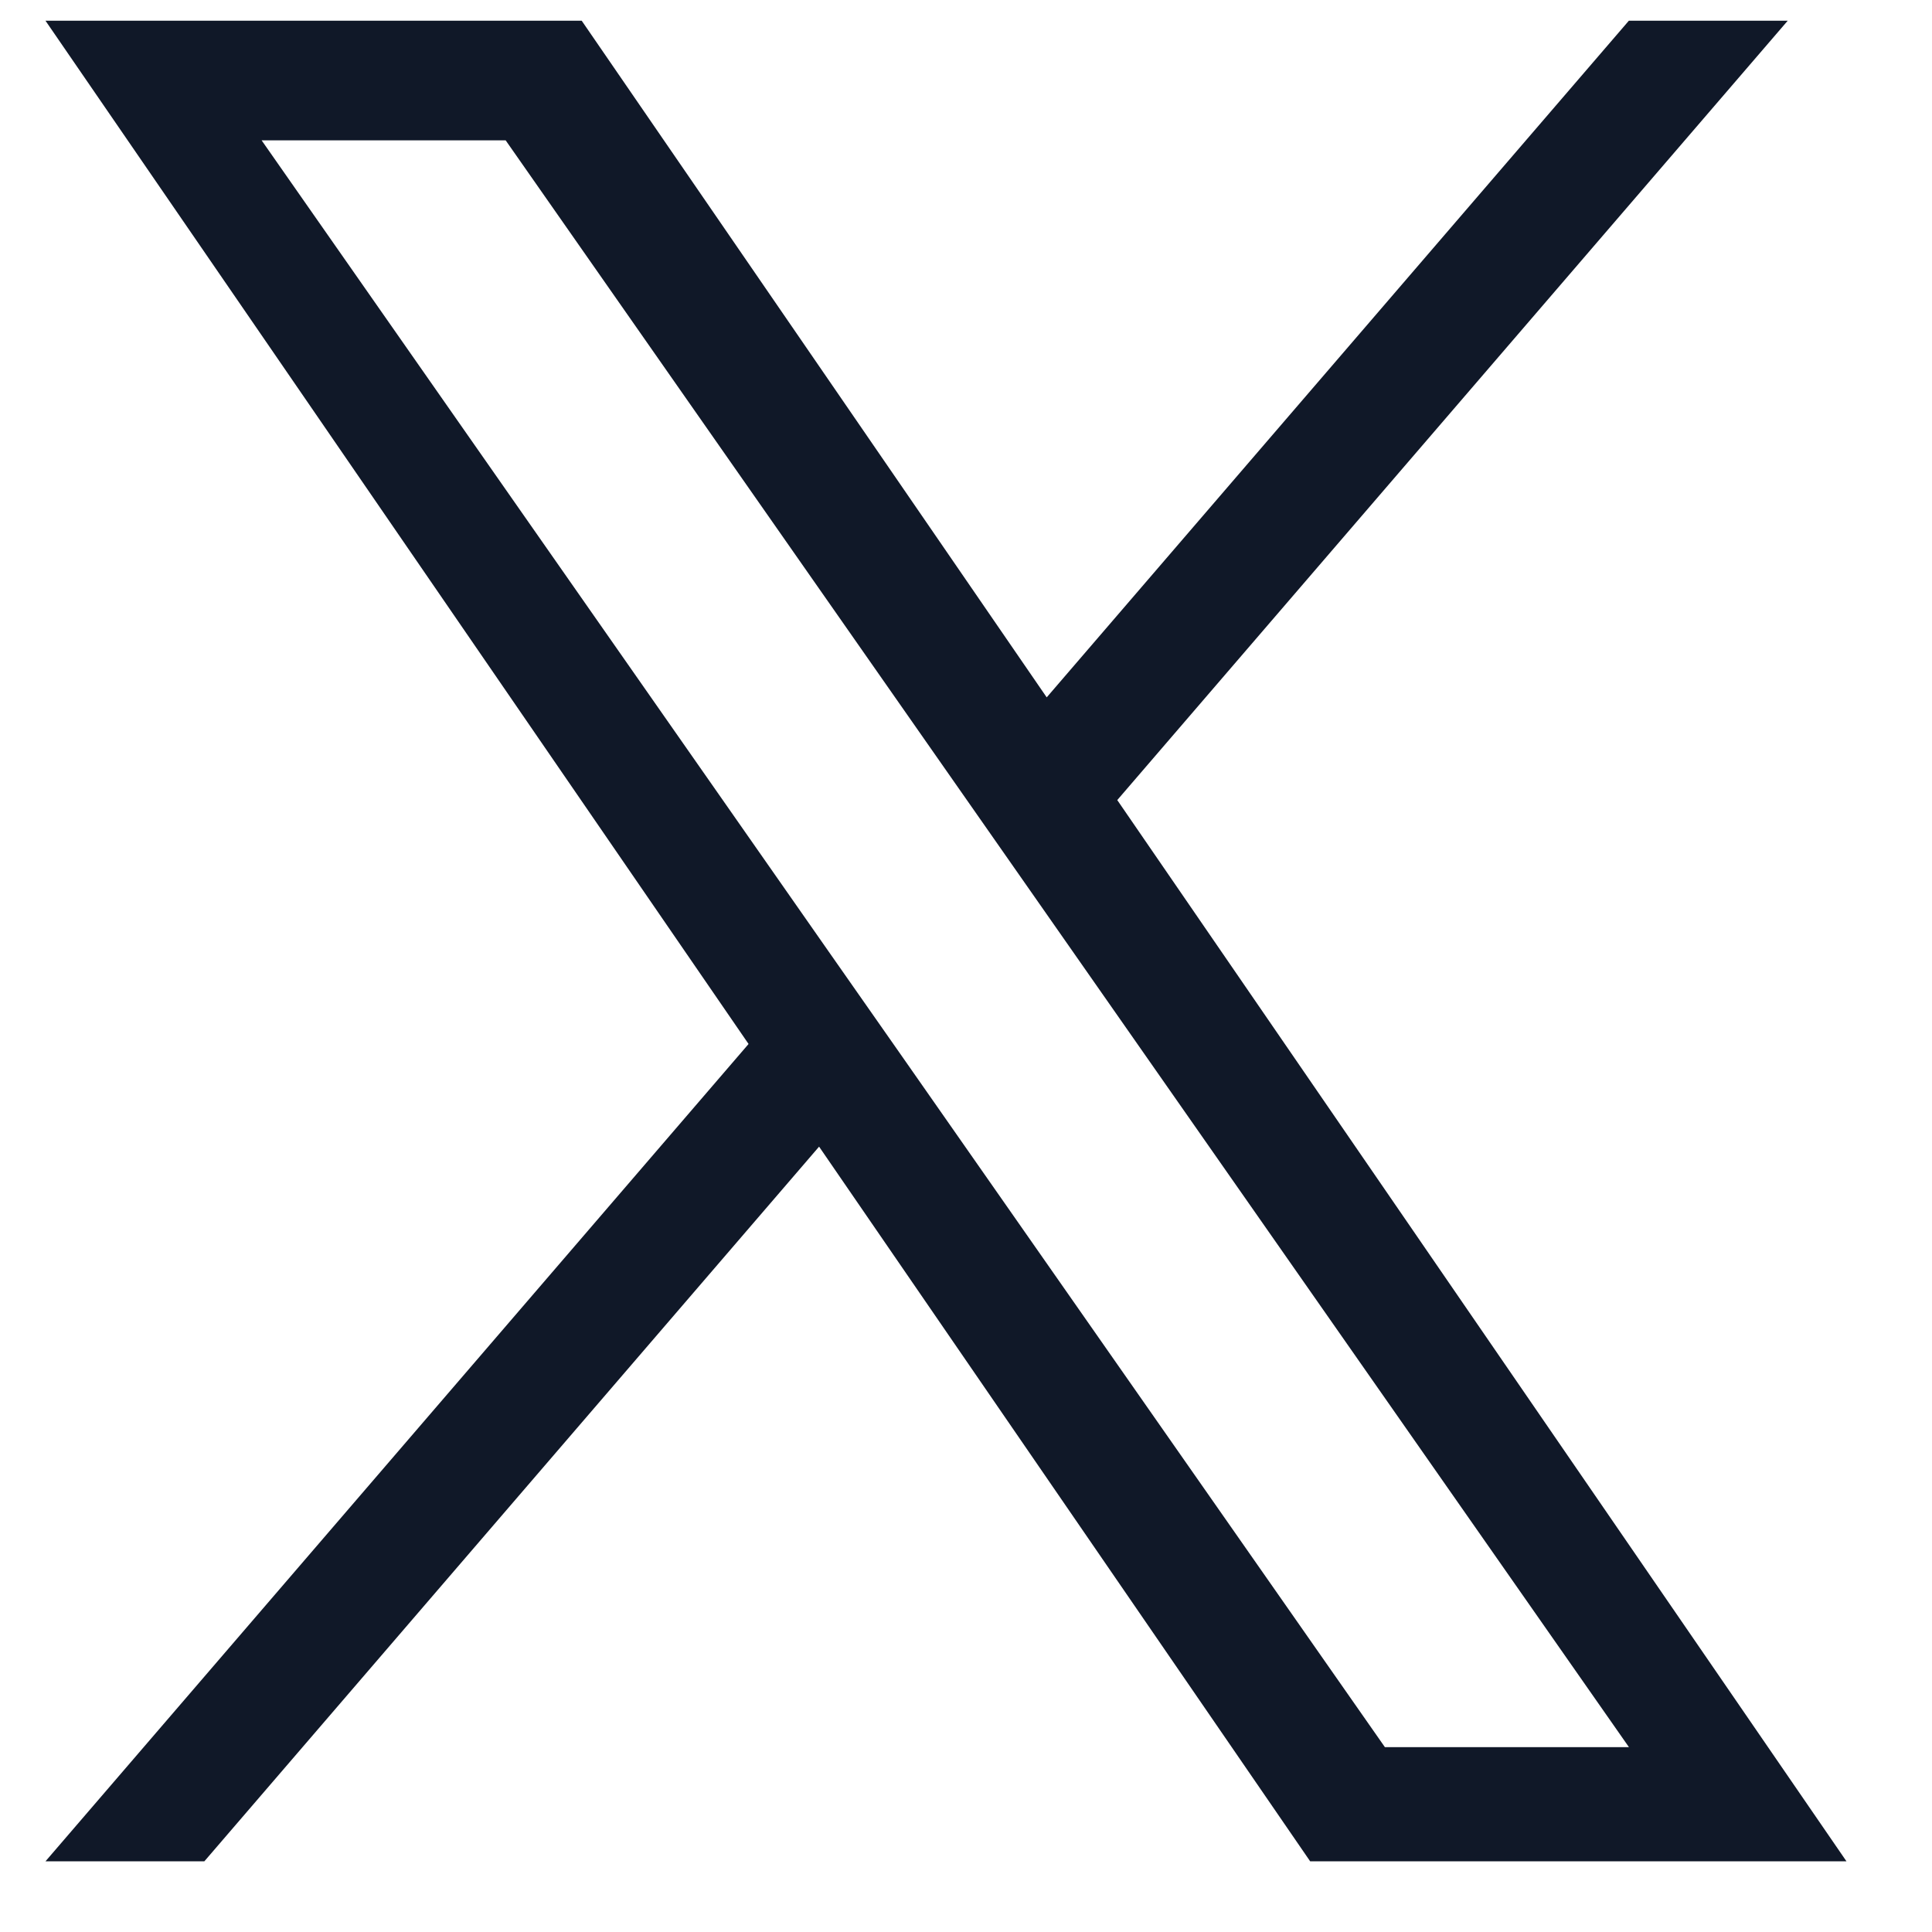 <svg width="22" height="22" viewBox="0 0 22 22" fill="none" xmlns="http://www.w3.org/2000/svg">
<g id="Twiter" clip-path="url(#clip0_2044_4984)">
<path id="Vector" d="M12.723 9.11L20.357 0.236H18.548L11.919 7.941L6.624 0.236H0.518L8.524 11.888L0.518 21.195H2.327L9.327 13.057L14.919 21.195H21.026L12.722 9.11H12.723ZM10.245 11.991L9.433 10.831L2.979 1.598H5.758L10.967 9.049L11.778 10.209L18.549 19.895H15.77L10.245 11.991V11.991Z" fill="#101828"/>
</g>
<defs>
<clipPath id="clip0_2044_4984">
<rect width="20.969" height="20.969" fill="white" transform="translate(0.277 0.236)"/>
</clipPath>
</defs>
</svg>
